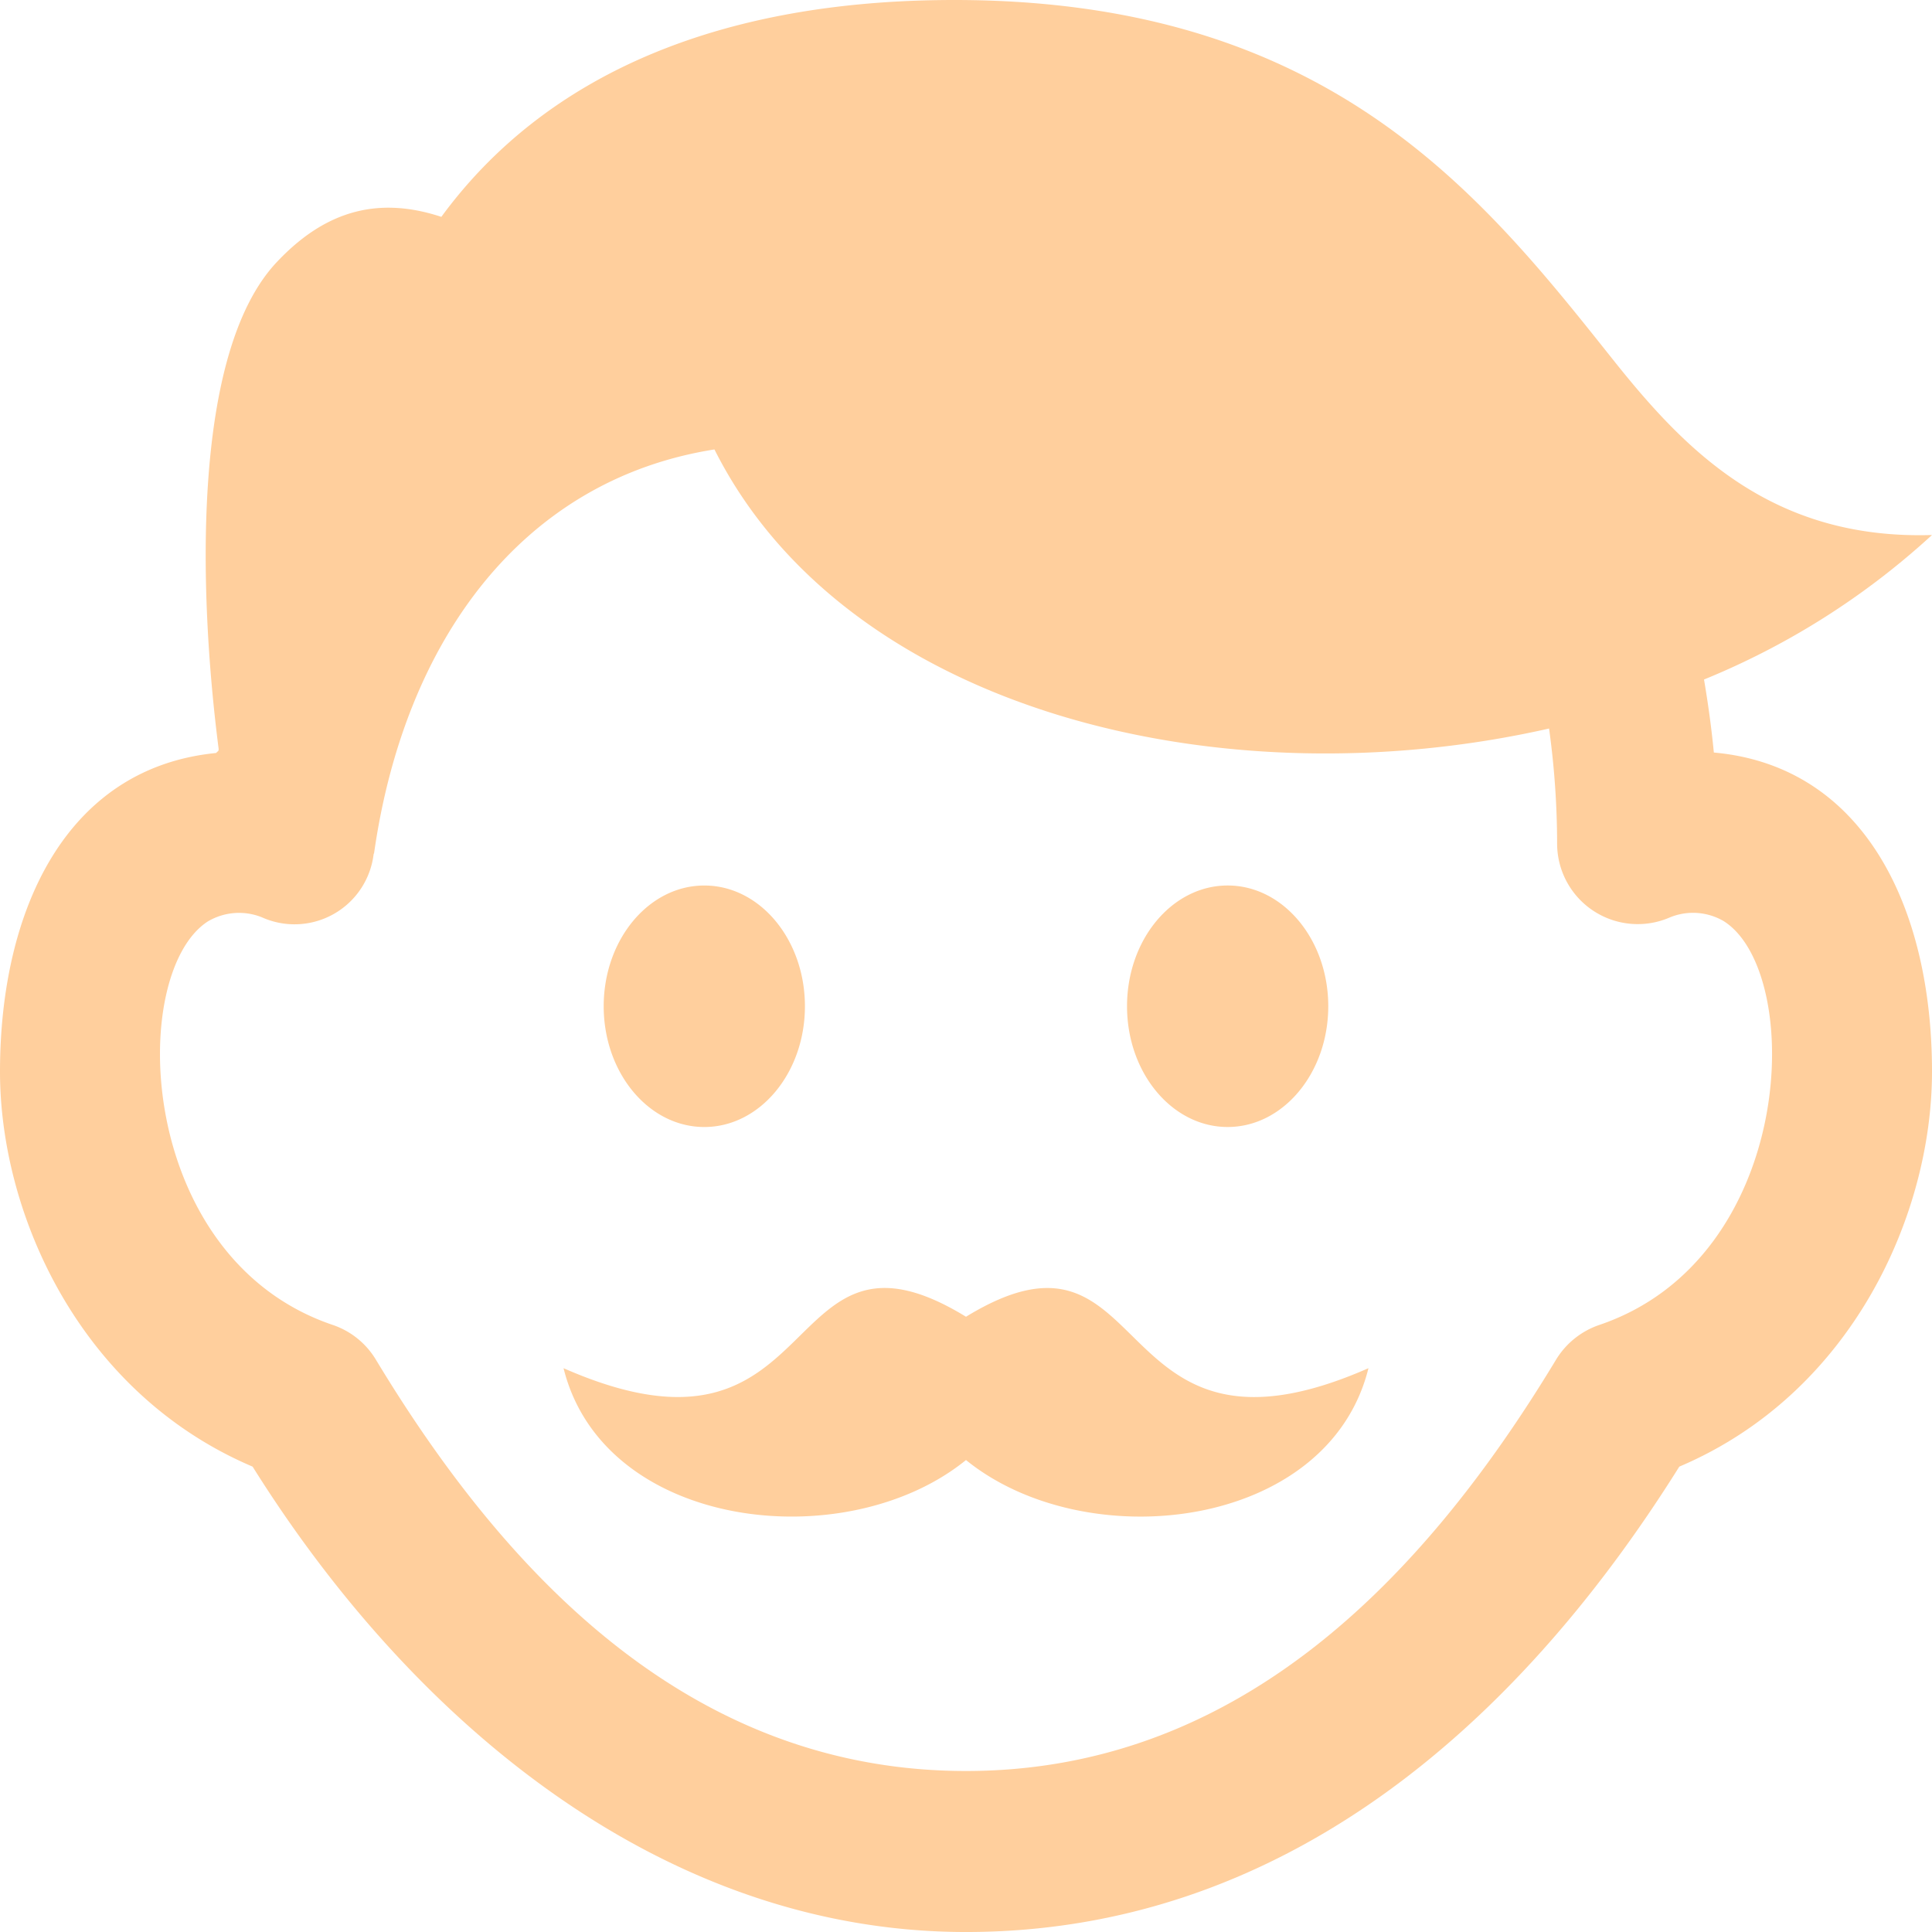 <svg xmlns="http://www.w3.org/2000/svg" width="130.572" height="130.572" viewBox="0 0 130.572 130.572">
  <path id="iconmonstr-generation-9" d="M89.769,68.006c0,4.5-3.047,8.161-6.8,8.161s-6.8-3.656-6.8-8.161,3.047-8.161,6.8-8.161S89.769,63.5,89.769,68.006ZM47.6,59.846c-3.754,0-6.8,3.656-6.8,8.161s3.047,8.161,6.8,8.161,6.8-3.656,6.8-8.161S51.358,59.846,47.6,59.846ZM65.286,88.991c-12.921-7.911-9.189,11.4-27.2,3.476,2.72,10.946,19.074,12.8,27.2,6.208,8.128,6.594,24.482,4.739,27.2-6.208C74.475,100.394,78.207,81.085,65.286,88.991ZM130.572,72.43c0,9.6-5.359,21.713-17.078,26.691-11.153,17.812-27.067,31.452-48.208,31.452-20.4,0-37.311-14.047-48.214-31.452C5.359,94.137,0,82.027,0,72.43,0,61.576,4.412,51.9,14.6,50.891l.163-.152.016-.109c-1.36-10.582-1.839-26.767,3.912-32.9,3.09-3.292,6.621-4.565,11.137-3.074C36.865,5.054,48.616,0,64.492,0c25.277,0,35.646,13.15,44.487,24.265,4.858,6.11,10.712,12.23,21.593,11.893a51.581,51.581,0,0,1-15.408,9.766c.277,1.638.506,3.286.664,4.935,10.065.9,14.744,10.364,14.744,21.572ZM116.536,62.278a4.11,4.11,0,0,0-3.651-.288,5.447,5.447,0,0,1-7.649-4.973,57.168,57.168,0,0,0-.544-7.78c-22.3,5.049-47.566-1.257-56.407-18.862-12.921,2.04-20.946,12.818-23.008,27.317h-.022a5.383,5.383,0,0,1-7.562,4.3,4.139,4.139,0,0,0-3.656.288C8.6,65.819,9.178,85.041,22.491,89.545A5.436,5.436,0,0,1,25.4,91.885c9.292,15.391,21.844,27.806,39.884,27.806s30.6-12.426,39.884-27.806a5.488,5.488,0,0,1,2.916-2.339c13.318-4.51,13.89-23.742,8.449-27.268Z" fill="#ffcf9d"/>
</svg>
